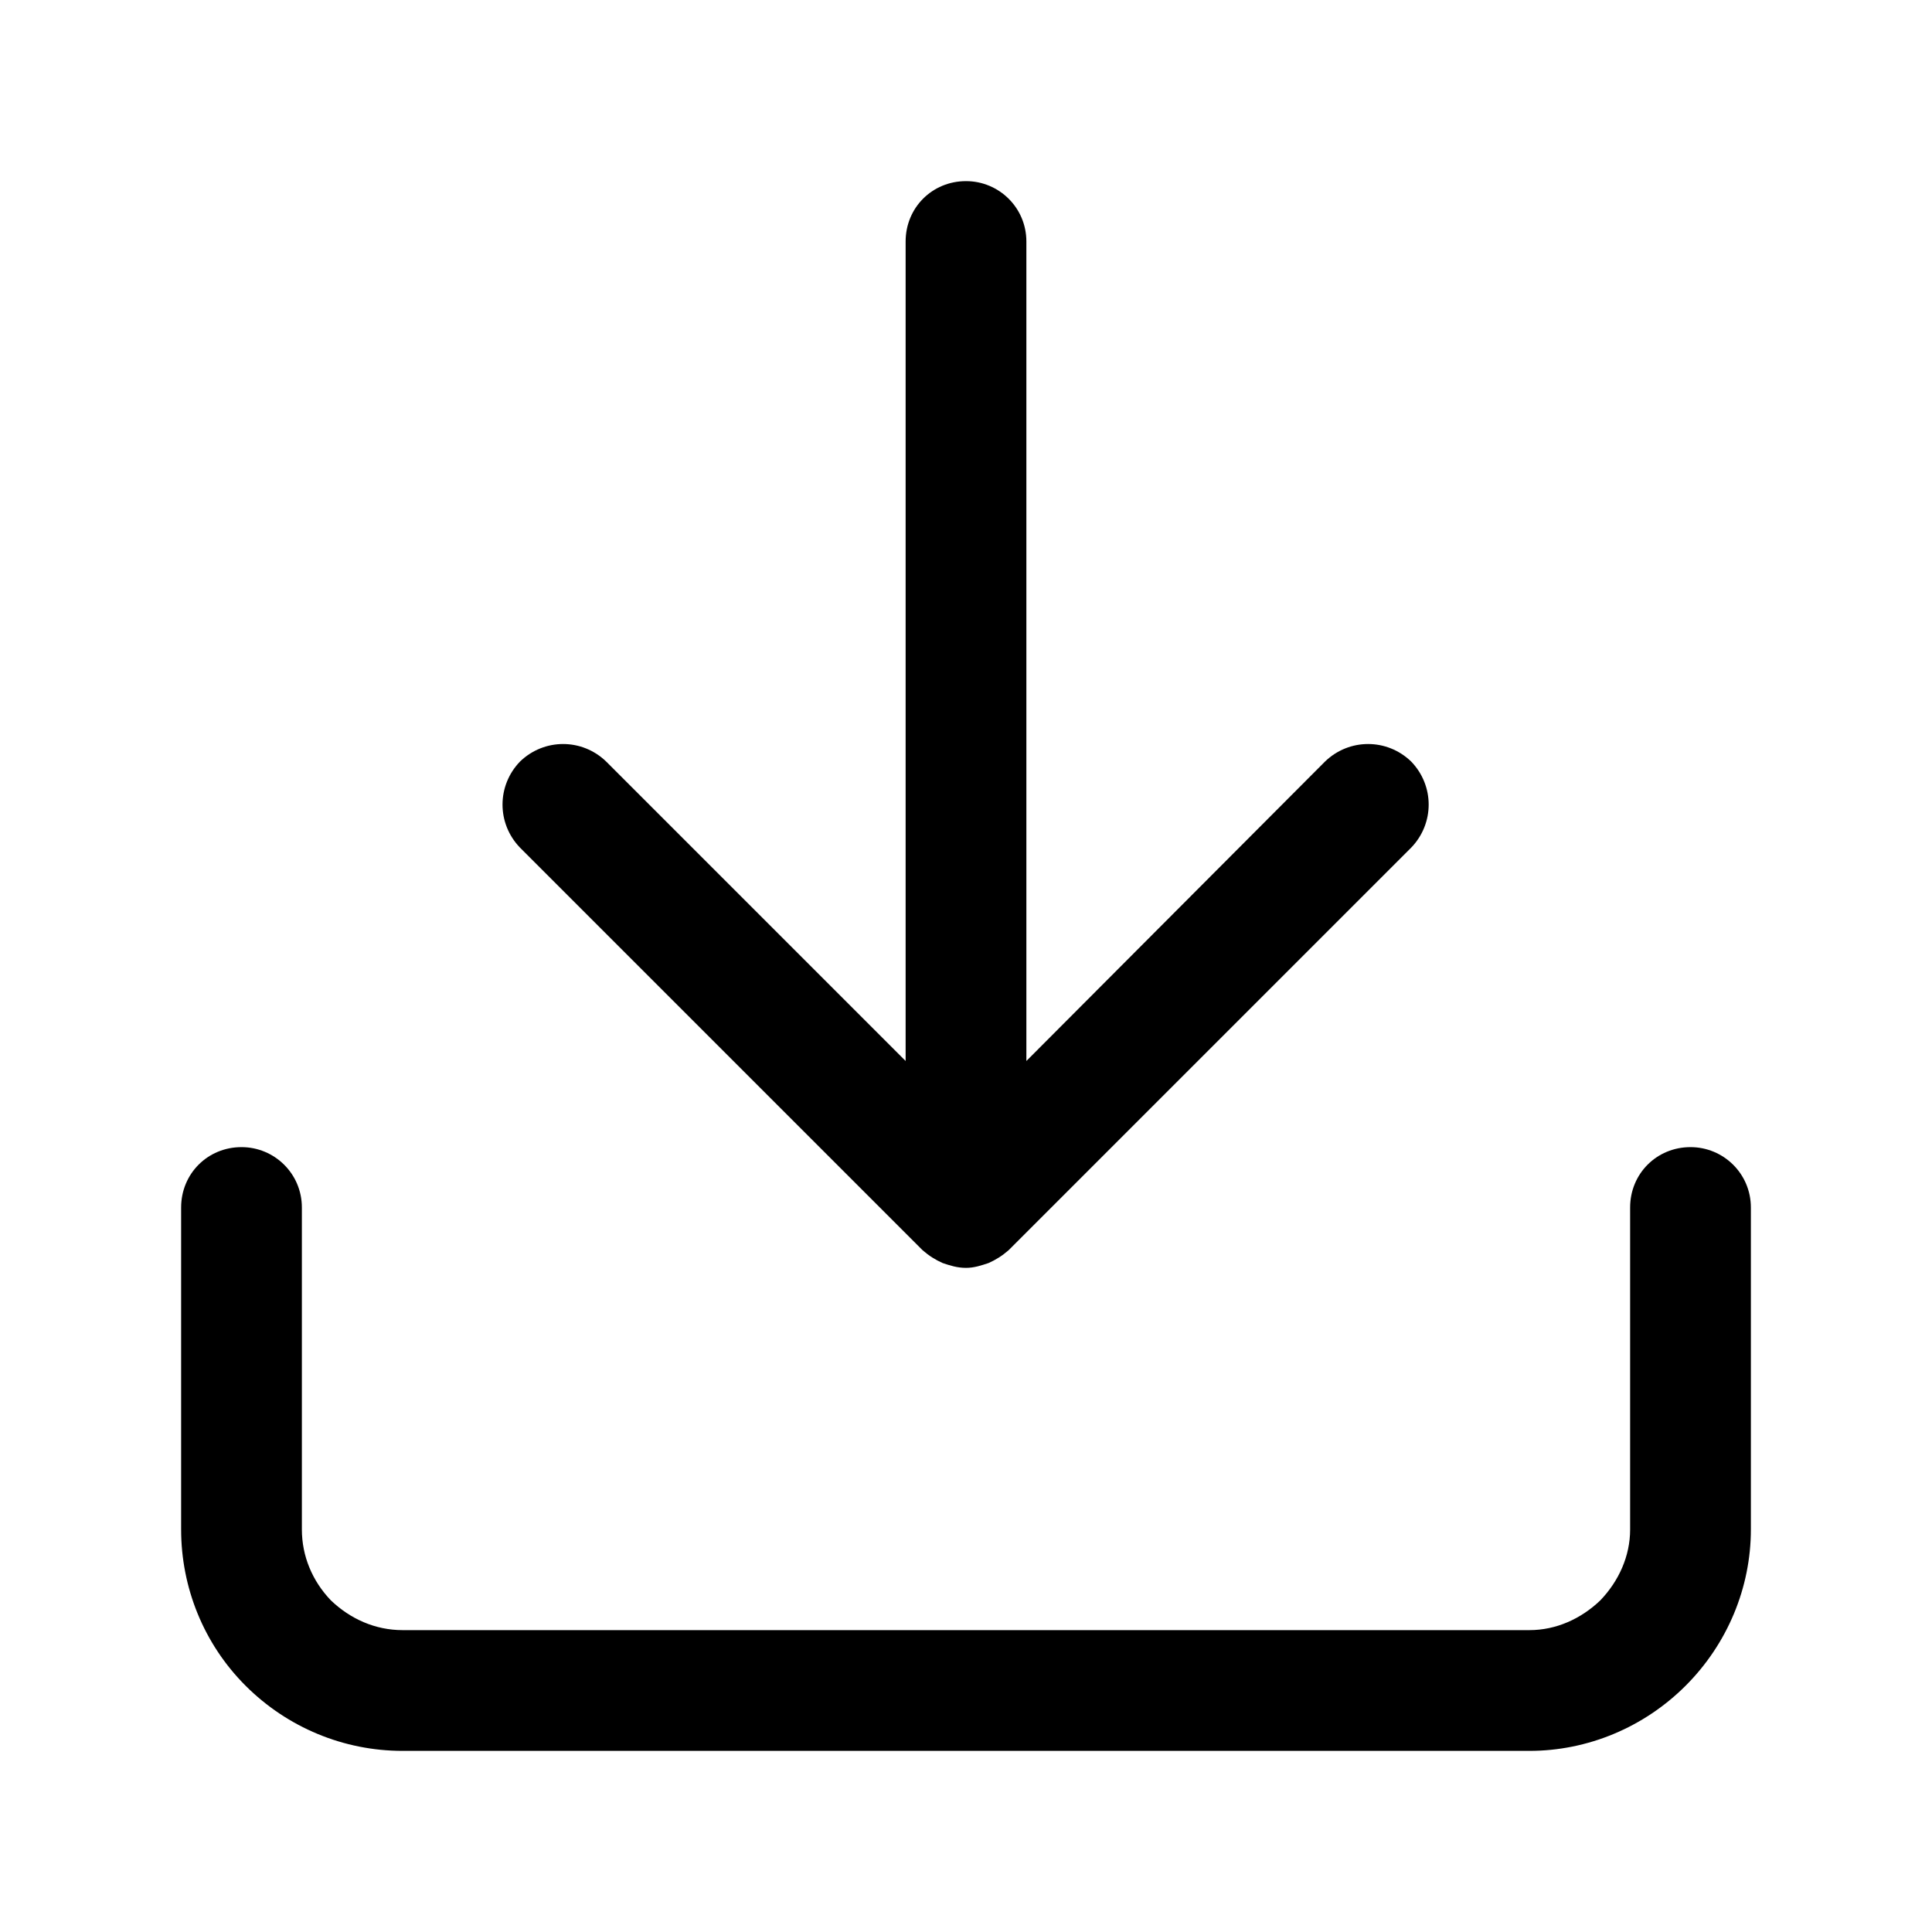 <svg width="24" height="24" viewBox="0 0 24 24" fill="none"
     xmlns="http://www.w3.org/2000/svg"
>
  <path d="M12.75 3C12.75 2.58 12.41 2.25 12 2.25C11.58 2.25 11.25 2.58 11.25 3L11.25 13.18L7.53 9.46C7.23 9.17 6.76 9.17 6.46 9.46C6.17 9.76 6.17 10.23 6.46 10.53L11.46 15.53C11.54 15.6 11.62 15.65 11.71 15.69C11.8 15.72 11.89 15.75 12 15.75C12.1 15.75 12.19 15.72 12.28 15.69C12.37 15.65 12.45 15.6 12.53 15.53L17.53 10.53C17.82 10.23 17.82 9.76 17.53 9.46C17.23 9.17 16.76 9.17 16.46 9.46L12.75 13.18L12.75 3ZM3 14.25C3.41 14.25 3.75 14.58 3.75 15L3.75 19C3.75 19.33 3.88 19.64 4.11 19.88C4.35 20.11 4.66 20.25 5 20.25L19 20.25C19.33 20.25 19.64 20.11 19.88 19.88C20.11 19.64 20.25 19.33 20.25 19L20.25 15C20.25 14.58 20.58 14.25 21 14.25C21.41 14.25 21.75 14.58 21.75 15L21.75 19C21.75 19.72 21.46 20.42 20.94 20.94C20.42 21.46 19.72 21.75 19 21.75L5 21.75C4.27 21.75 3.57 21.46 3.05 20.94C2.53 20.42 2.25 19.72 2.25 19L2.25 15C2.25 14.58 2.58 14.25 3 14.25Z"
        fill="#000000" fill-opacity="1" fill-rule="evenodd"/>
</svg>
